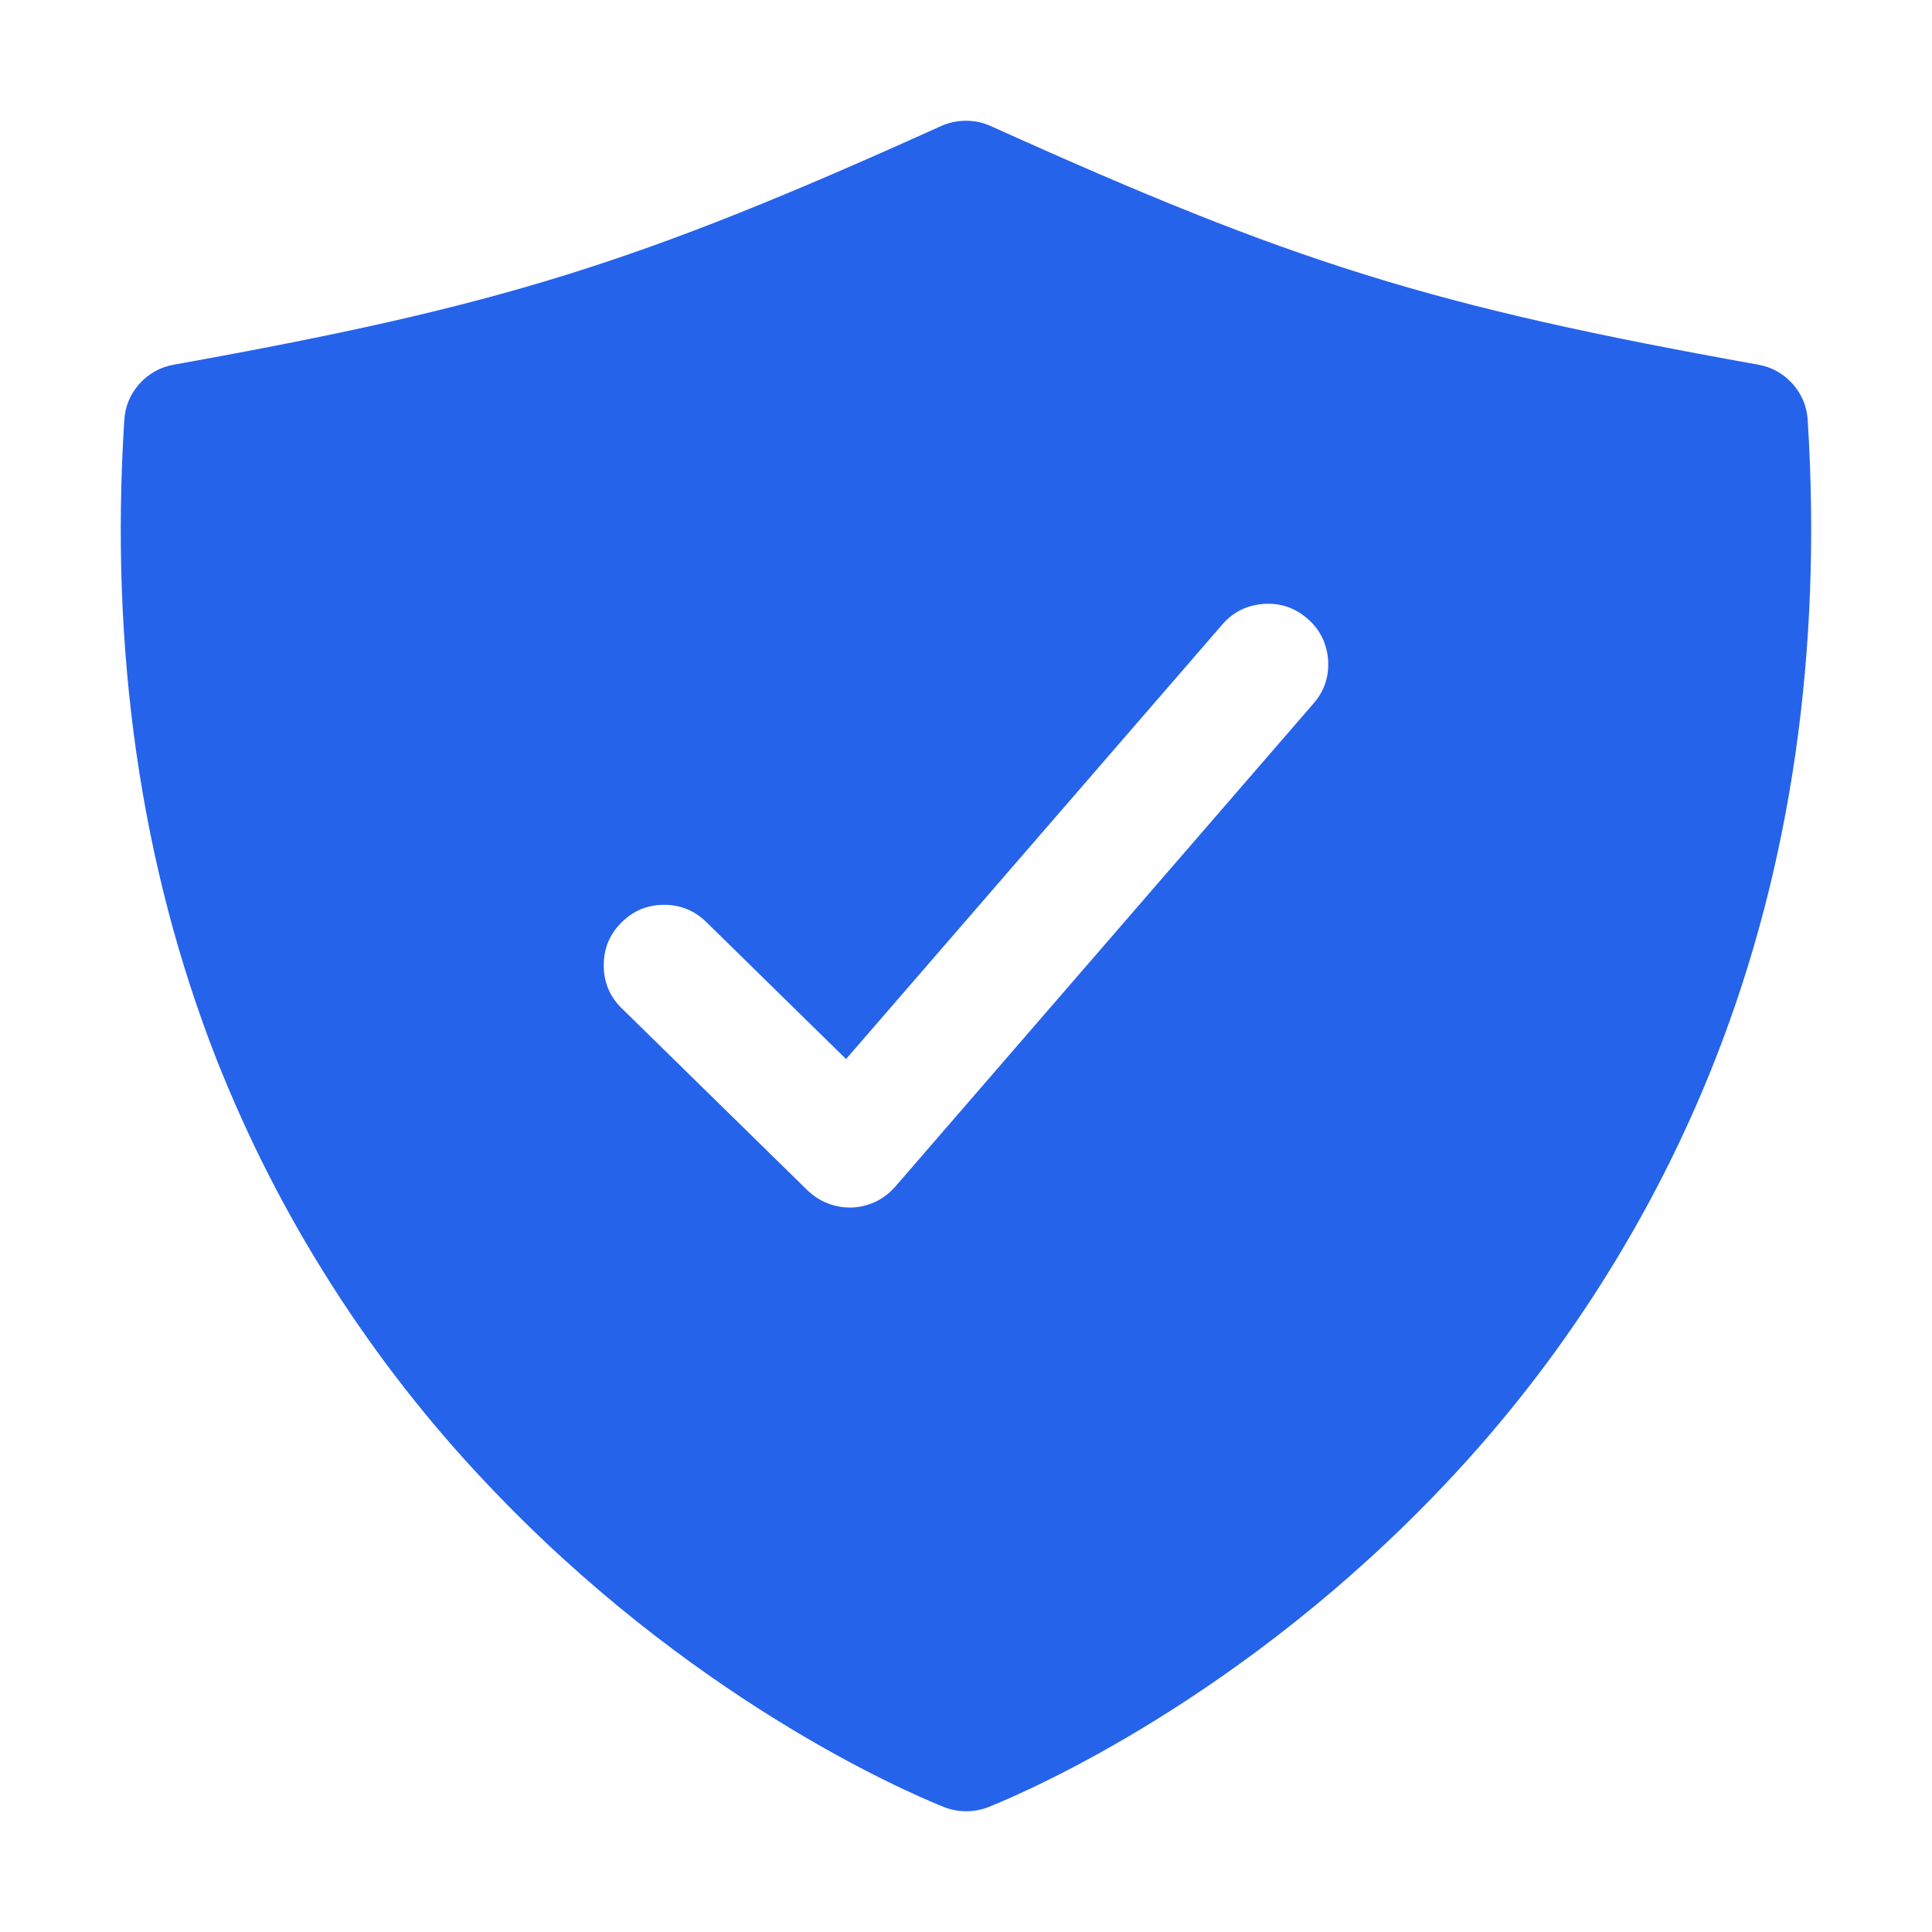 <?xml version="1.0" encoding="utf-8" ?>
<svg xmlns="http://www.w3.org/2000/svg" xmlns:xlink="http://www.w3.org/1999/xlink" width="12" height="12" viewBox="0 0 12 12">
	<defs>
		<clipPath id="clipPath4022354755">
			<path d="M0 0L12 0L12 12L0 12L0 0Z" fill-rule="nonzero" transform="matrix(1 0 0 1 -0 -0)"/>
		</clipPath>
	</defs>
	<g clip-path="url(#clipPath4022354755)">
		<path d="M10.478 1.86C10.473 1.774 10.441 1.698 10.384 1.634C10.326 1.57 10.255 1.53 10.17 1.515C8.142 1.151 7.296 0.888 5.404 0.033C5.355 0.011 5.304 2.98023e-08 5.25 0C5.196 2.98023e-08 5.144 0.011 5.095 0.033C3.204 0.888 2.357 1.151 0.33 1.515C0.245 1.53 0.174 1.57 0.116 1.634C0.059 1.698 0.027 1.774 0.022 1.86C-0.069 3.292 0.124 4.627 0.594 5.827C0.787 6.316 1.024 6.782 1.307 7.226C1.589 7.669 1.911 8.082 2.273 8.464C3.526 9.793 4.857 10.371 5.111 10.473C5.156 10.491 5.203 10.5 5.251 10.5C5.3 10.5 5.347 10.491 5.392 10.473C5.646 10.371 6.976 9.793 8.23 8.464C8.591 8.082 8.913 7.669 9.194 7.226C9.476 6.782 9.713 6.316 9.905 5.827C10.376 4.627 10.568 3.292 10.478 1.86ZM7.408 3.62L4.811 6.62C4.777 6.659 4.737 6.69 4.691 6.713C4.644 6.735 4.595 6.748 4.543 6.75L4.528 6.75C4.479 6.75 4.432 6.741 4.386 6.722C4.341 6.704 4.301 6.677 4.265 6.643L3.112 5.513C3.038 5.441 3.001 5.353 3 5.249C2.999 5.146 3.034 5.057 3.107 4.983C3.179 4.909 3.267 4.871 3.371 4.87C3.475 4.869 3.563 4.905 3.637 4.977L4.505 5.828L6.841 3.13C6.909 3.051 6.995 3.009 7.098 3.001C7.201 2.994 7.292 3.024 7.37 3.092C7.448 3.159 7.491 3.245 7.499 3.348C7.506 3.451 7.476 3.542 7.408 3.62L7.408 3.62Z" fill-rule="nonzero" transform="matrix(1 0 0 1 0.75 0.75)" fill="rgb(37, 99, 235)"/>
	</g>
</svg>
